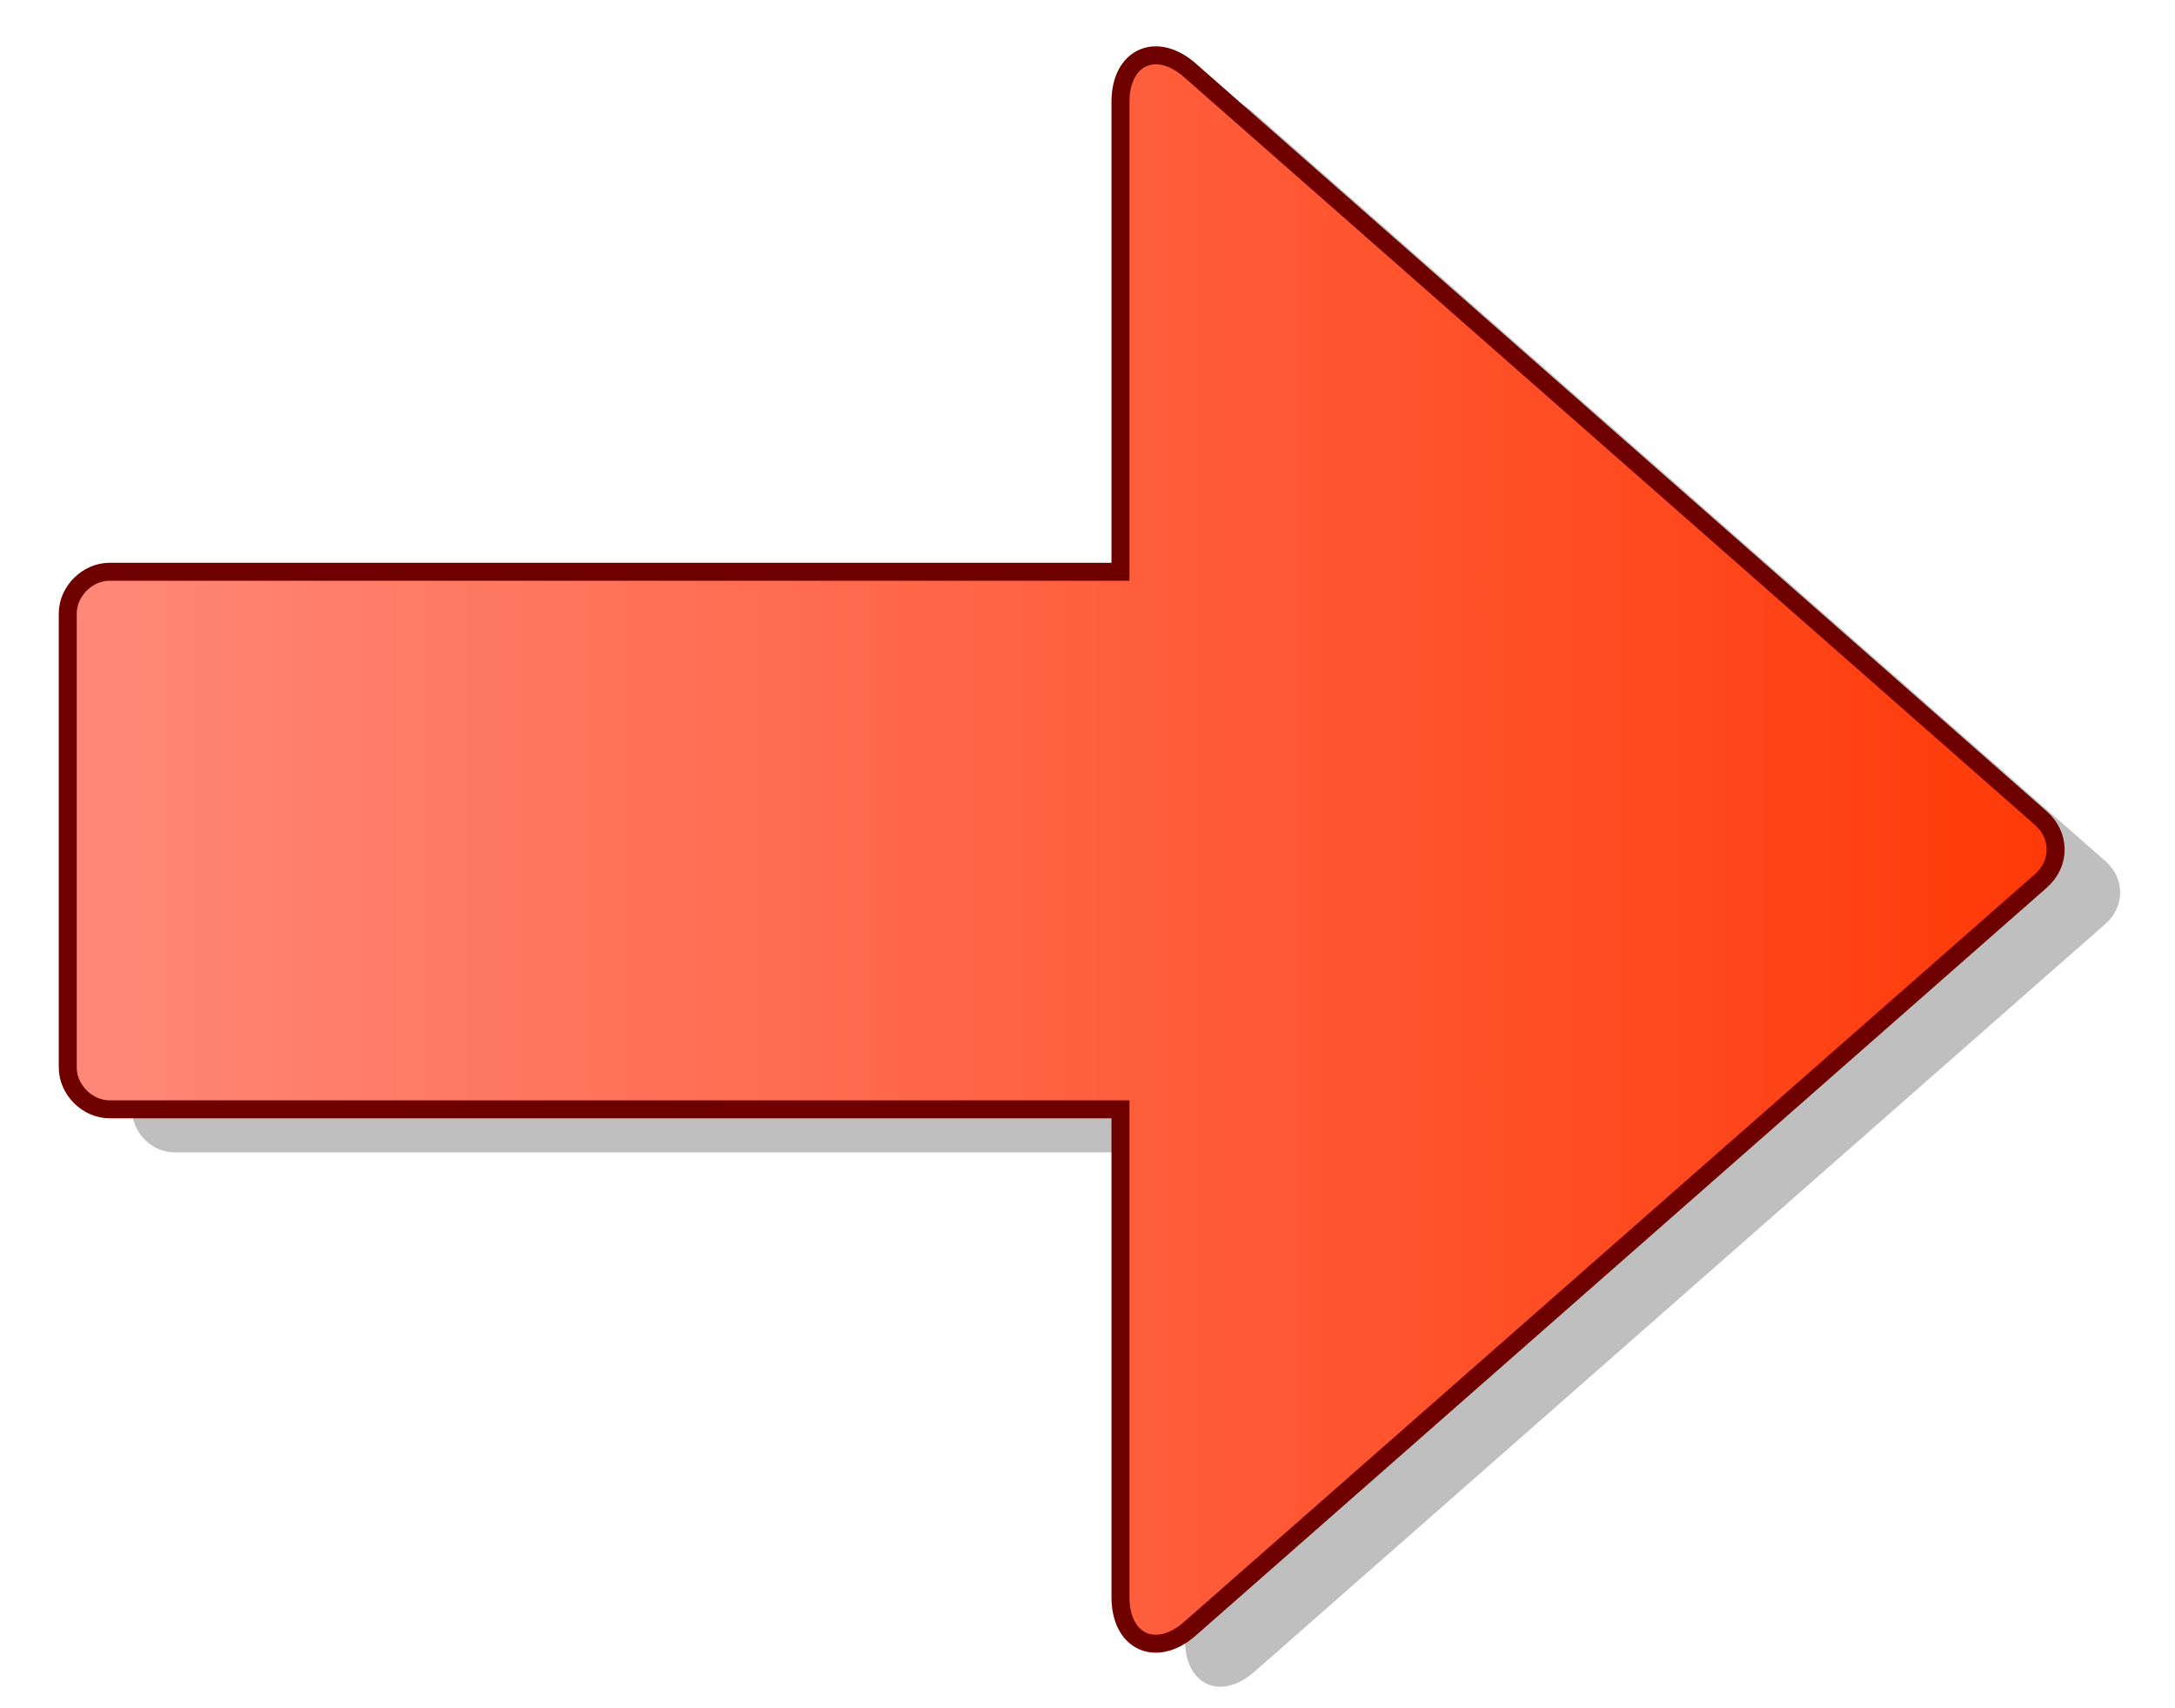 <?xml version="1.0" encoding="utf-8"?>
<!DOCTYPE svg PUBLIC "-//W3C//DTD SVG 1.1//EN" "http://www.w3.org/Graphics/SVG/1.1/DTD/svg11.dtd">
<svg
    xmlns="http://www.w3.org/2000/svg"
    width="121px"
    height="95px">
    <g>
        <linearGradient id="GRA_RED" gradientUnits="userSpaceOnUse" x1="3" y1="60" x2="122" y2="60">
			<stop  offset="0" style="stop-color:#FF897A"/>
			<stop  offset="1" style="stop-color:#FF3400"/>
		</linearGradient>
        <path opacity="0.25" d="M65.925,64.1H9.687c-1.238,0-2.326-1.088-2.326-2.326V36.522
			c0-1.237,1.088-2.325,2.326-2.325h56.239V8.049c0-2.493,1.988-3.391,3.861-1.748l47.34,41.599c1.098,0.965,1.098,2.529,0,3.494
			l-47.34,41.598c-1.873,1.646-3.861,0.745-3.861-1.745V64.1z"/>
        <path fill="url(#GRA_RED)" stroke="#6F0000" d="M62.334,61.707H6.096
			c-1.238,0-2.326-1.088-2.326-2.326V34.129c0-1.236,1.088-2.324,2.326-2.324h56.239V5.657c0-2.492,1.988-3.391,3.861-1.748
			l47.34,41.6c1.098,0.965,1.098,2.529,0,3.494L66.196,90.6c-1.873,1.645-3.861,0.744-3.861-1.746V61.707z"/>
	</g>
</svg>
